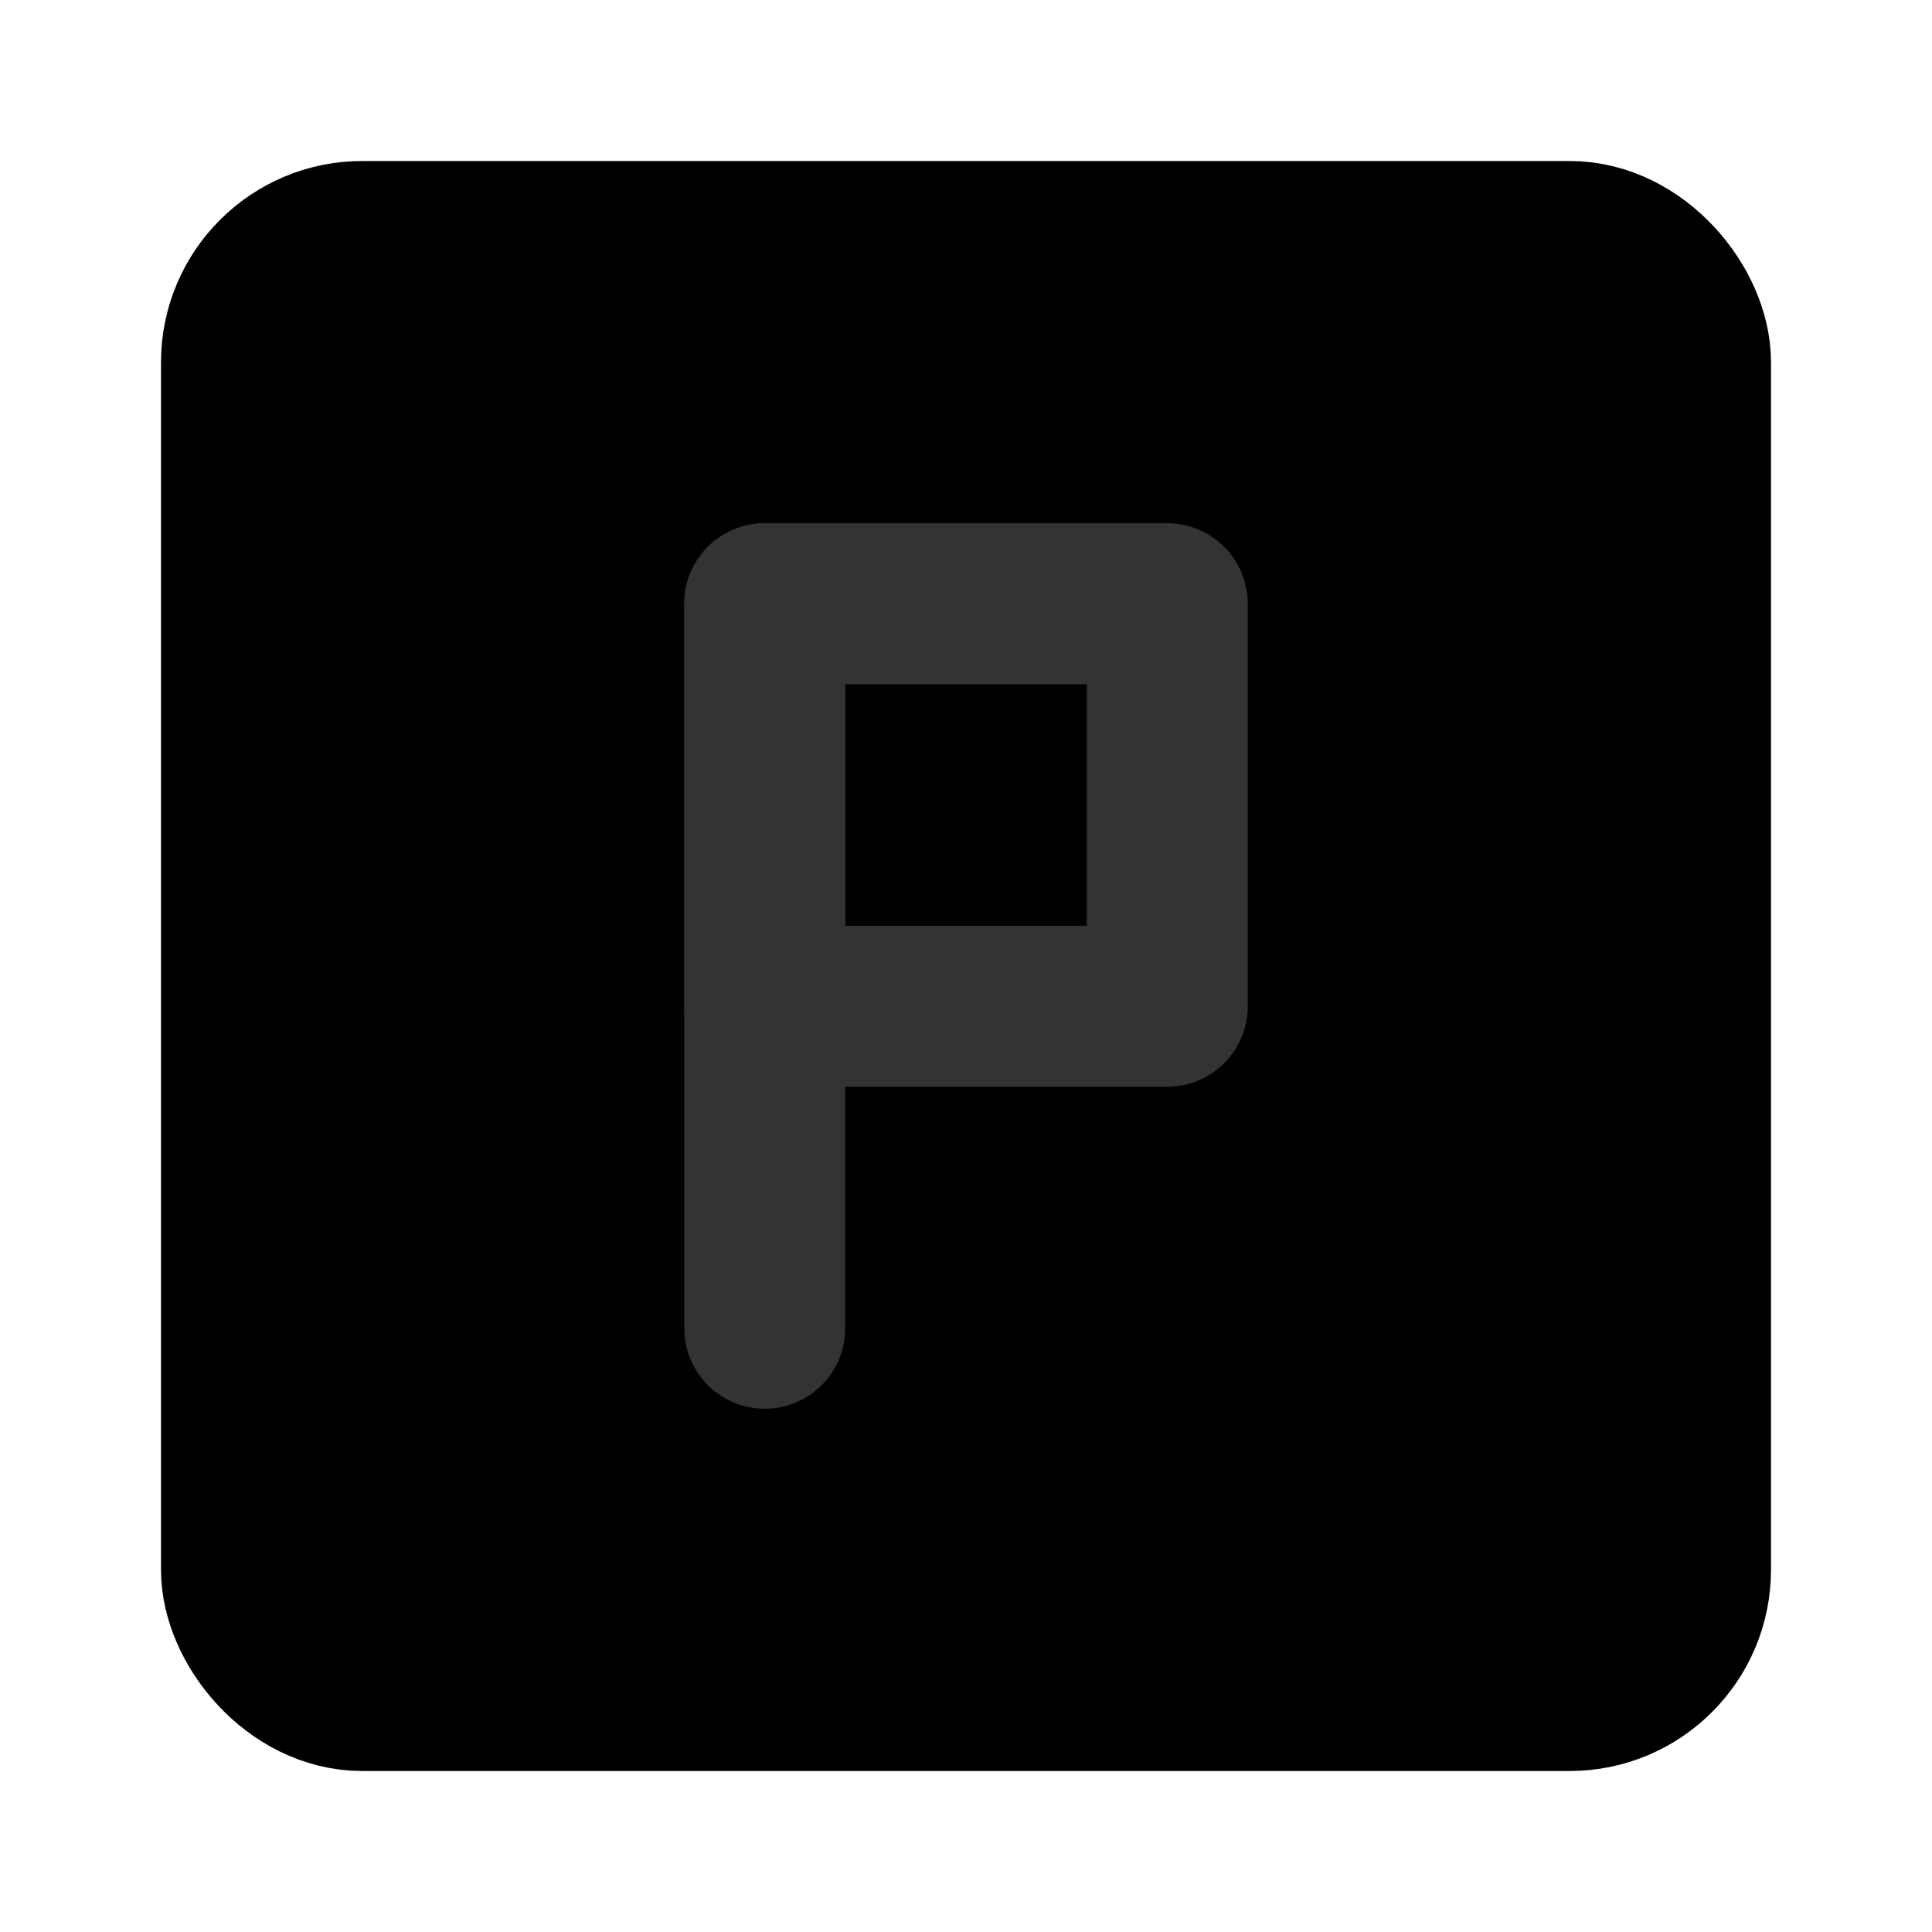 <svg width="48" height="48" viewBox="0 0 48 48" fill="none" xmlns="http://www.w3.org/2000/svg">
<rect x="6" y="6" width="36" height="36" rx="3" fill="null" stroke="black" stroke-width="4"/>
<rect x="19" y="15" width="10" height="10" stroke="#333" stroke-width="4" stroke-linecap="round" stroke-linejoin="round"/>
<path d="M19 33L19 15" stroke="#333" stroke-width="4" stroke-linecap="round"/>
</svg>
